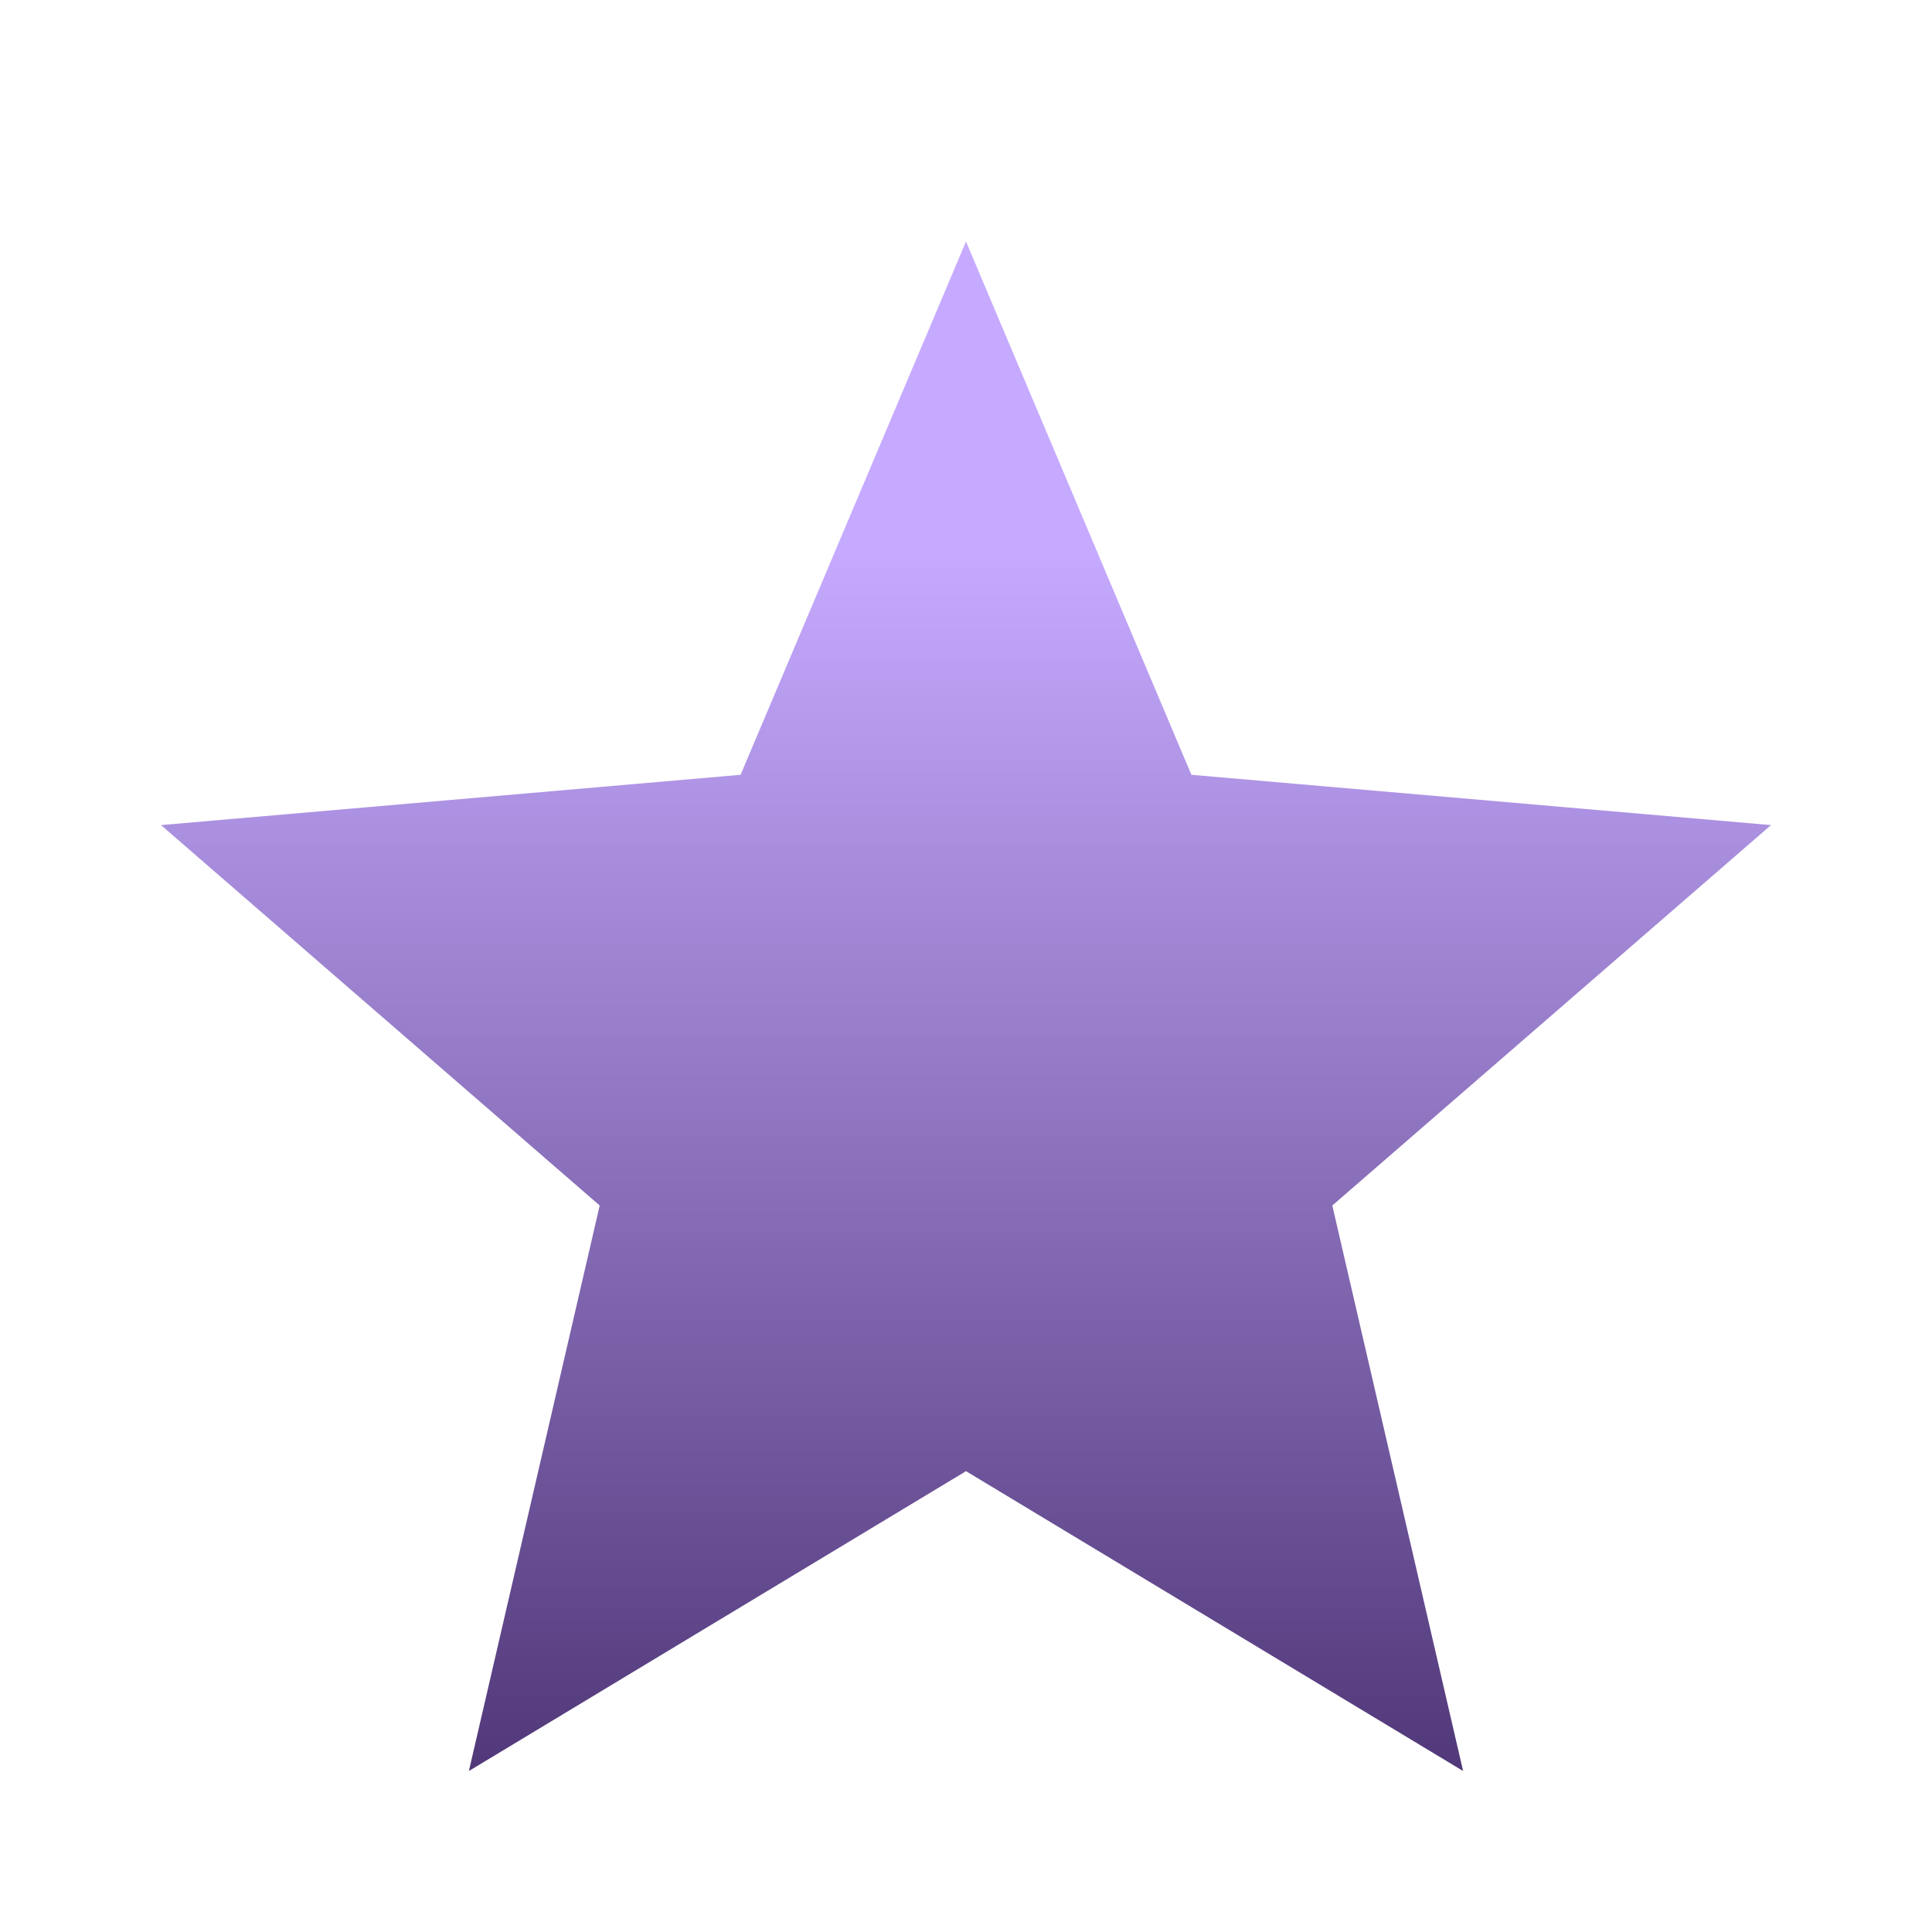 <svg width="30" height="30" viewBox="0 0 30 30" fill="none" xmlns="http://www.w3.org/2000/svg">
<g id="star_filled">
<path id="icon" d="M7.281 27.5L9.312 18.719L2.5 12.812L11.5 12.031L15 3.75L18.5 12.031L27.5 12.812L20.688 18.719L22.719 27.5L15 22.844L7.281 27.5Z" fill="url(#paint0_linear_431_566)"/>
</g>
<defs>
<linearGradient id="paint0_linear_431_566" x1="15" y1="3.75" x2="15" y2="27.5" gradientUnits="userSpaceOnUse">
<stop offset="0.2" stop-color="#C6AAFF"/>
<stop offset="1" stop-color="#513879"/>
</linearGradient>
</defs>
</svg>
